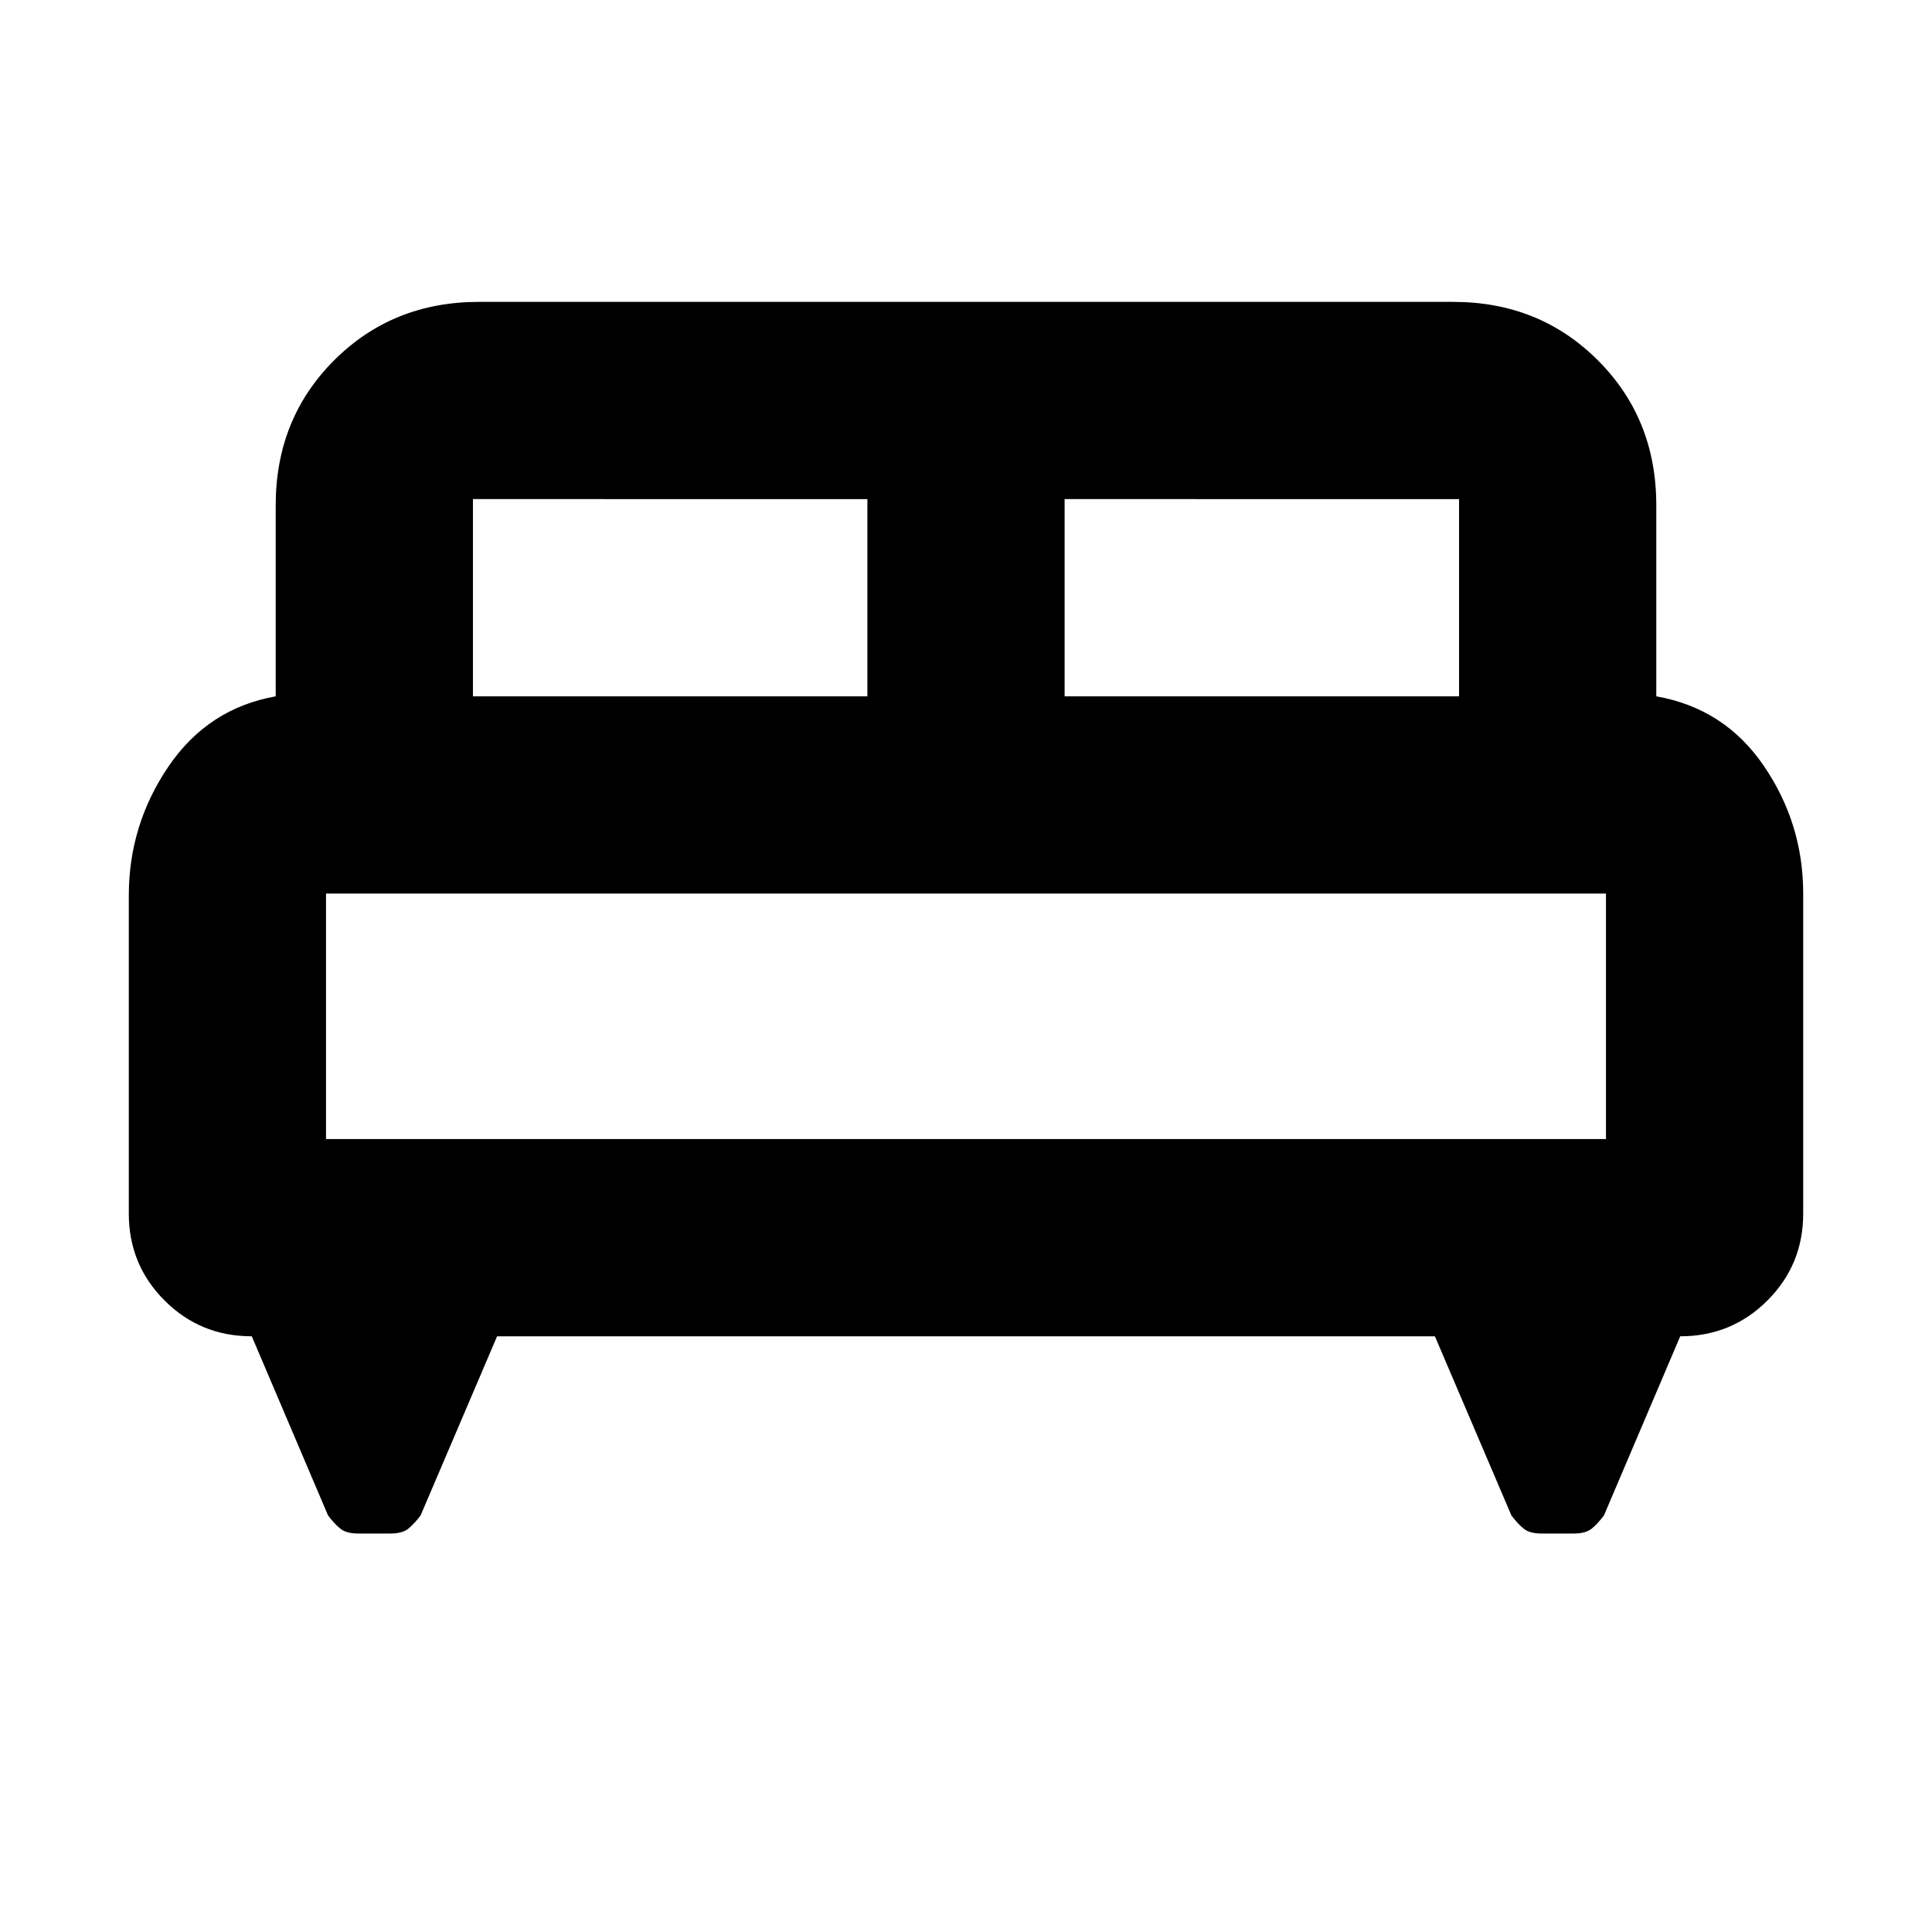 <svg xmlns="http://www.w3.org/2000/svg" height="20" viewBox="0 -960 960 960" width="20"><path d="M64-515q0-35.08 19.65-64.04Q103.3-608 137-614v-95q0-42.94 29.03-71.97T238-810h484q42.94 0 71.97 29.03T823-709v95q34 6 53.5 34.65T896-516v159q0 25.44-17.78 43.22Q860.44-296 834.89-296L797-207q-3 4-6 6.5t-9 2.5h-16q-6 0-9-2.5t-6-6.5l-38-89H247l-38 89q-3 4-6 6.5t-9 2.5h-16q-6 0-9-2.5t-6-6.5l-37.89-89q-25.55 0-43.33-17.78Q64-331.56 64-357v-158Zm465-99h196v-98H529v98Zm-294 0h196v-98H235v98Zm-73 220h636v-122H162v122Zm636 0H162h636Z"/></svg>